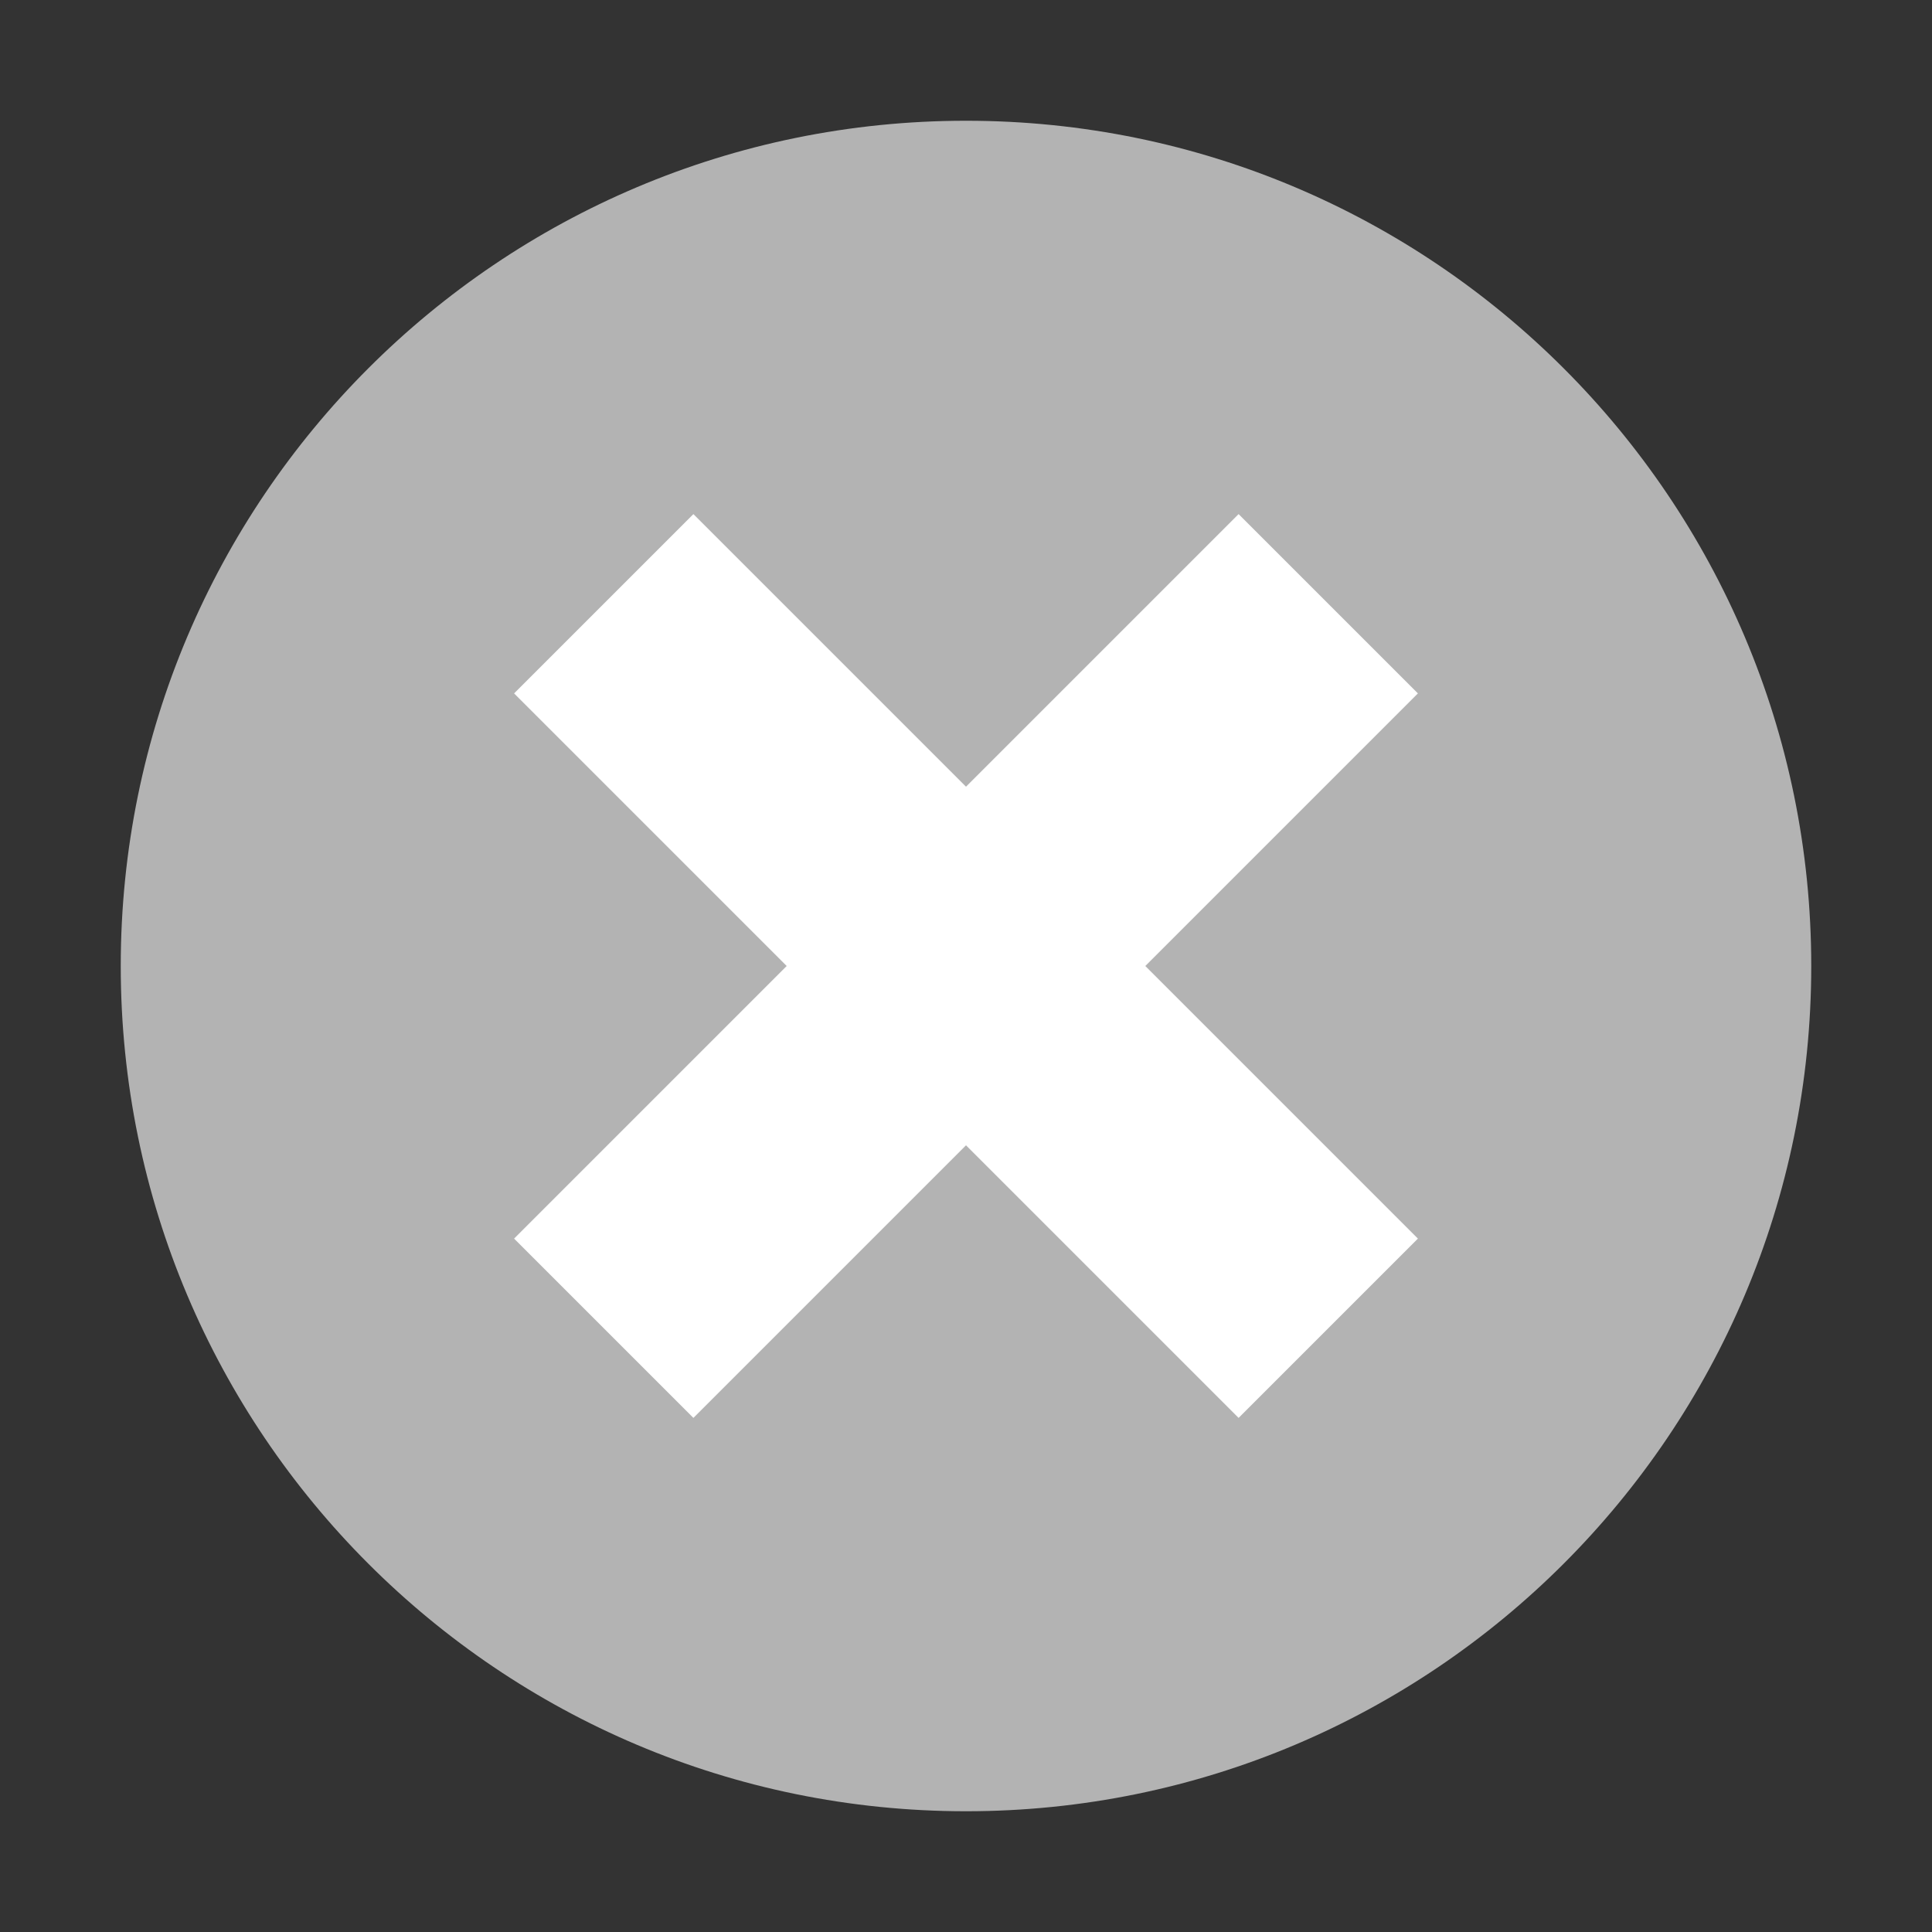<!-- Created with Inkscape (http://www.inkscape.org/) -->
<svg xmlns:dc="http://purl.org/dc/elements/1.1/" xmlns:cc="http://creativecommons.org/ns#" xmlns:rdf="http://www.w3.org/1999/02/22-rdf-syntax-ns#" xmlns:svg="http://www.w3.org/2000/svg" xmlns="http://www.w3.org/2000/svg" xmlns:sodipodi="http://sodipodi.sourceforge.net/DTD/sodipodi-0.dtd" xmlns:inkscape="http://www.inkscape.org/namespaces/inkscape" width="32" height="32" id="svg2987" version="1.1" inkscape:version="0.48.3.1 r9886" sodipodi:docname="edit-clear.svg" inkscape:export-xdpi="90" inkscape:export-ydpi="90">
  <rect width="100%" height="100%" fill="#333333" stroke="none"/>
  <defs id="defs2989"/>
  <sodipodi:namedview id="base" pagecolor="#ffffff" bordercolor="#666666" borderopacity="1.0" inkscape:pageopacity="0.0" inkscape:pageshadow="2" inkscape:zoom="11.313708" inkscape:cx="-16.729949" inkscape:cy="13.996153" inkscape:current-layer="layer1" showgrid="true" inkscape:grid-bbox="true" inkscape:document-units="px" inkscape:window-width="1920" inkscape:window-height="1022" inkscape:window-x="0" inkscape:window-y="26" inkscape:window-maximized="1" showguides="true" inkscape:guide-bbox="true">
    <inkscape:grid type="xygrid" id="grid2995" empspacing="4" visible="true" enabled="true" snapvisiblegridlinesonly="true"/>
  </sodipodi:namedview>
  <g id="layer1" inkscape:label="Layer 1" inkscape:groupmode="layer" transform="translate(0,-16)">
    <path sodipodi:type="arc" style="fill:#b3b3b3;fill-opacity:1;stroke:none" id="path2984" sodipodi:cx="22" sodipodi:cy="22" sodipodi:rx="14" sodipodi:ry="14" d="M 36,22 C 36,29.732 29.732,36 22,36 14.268,36 8,29.732 8,22 8,14.268 14.268,8 22,8 c 7.732,0 14,6.268 14,14 z" transform="translate(-6,10)"/>
    <path style="fill:none;stroke:#ffffff;stroke-width:4.2;stroke-linecap:butt;stroke-linejoin:miter;stroke-miterlimit:4;stroke-opacity:1;stroke-dasharray:none" d="M 10,22 22,34" id="path2988" inkscape:connector-curvature="0" transform="translate(0,4)" sodipodi:nodetypes="cc"/>
    <path style="fill:none;stroke:#ffffff;stroke-width:4.2;stroke-linecap:butt;stroke-linejoin:miter;stroke-miterlimit:4;stroke-opacity:1;stroke-dasharray:none" d="M 10,38 22,26" id="path2990" inkscape:connector-curvature="0" sodipodi:nodetypes="cc"/>
  </g>
</svg>
